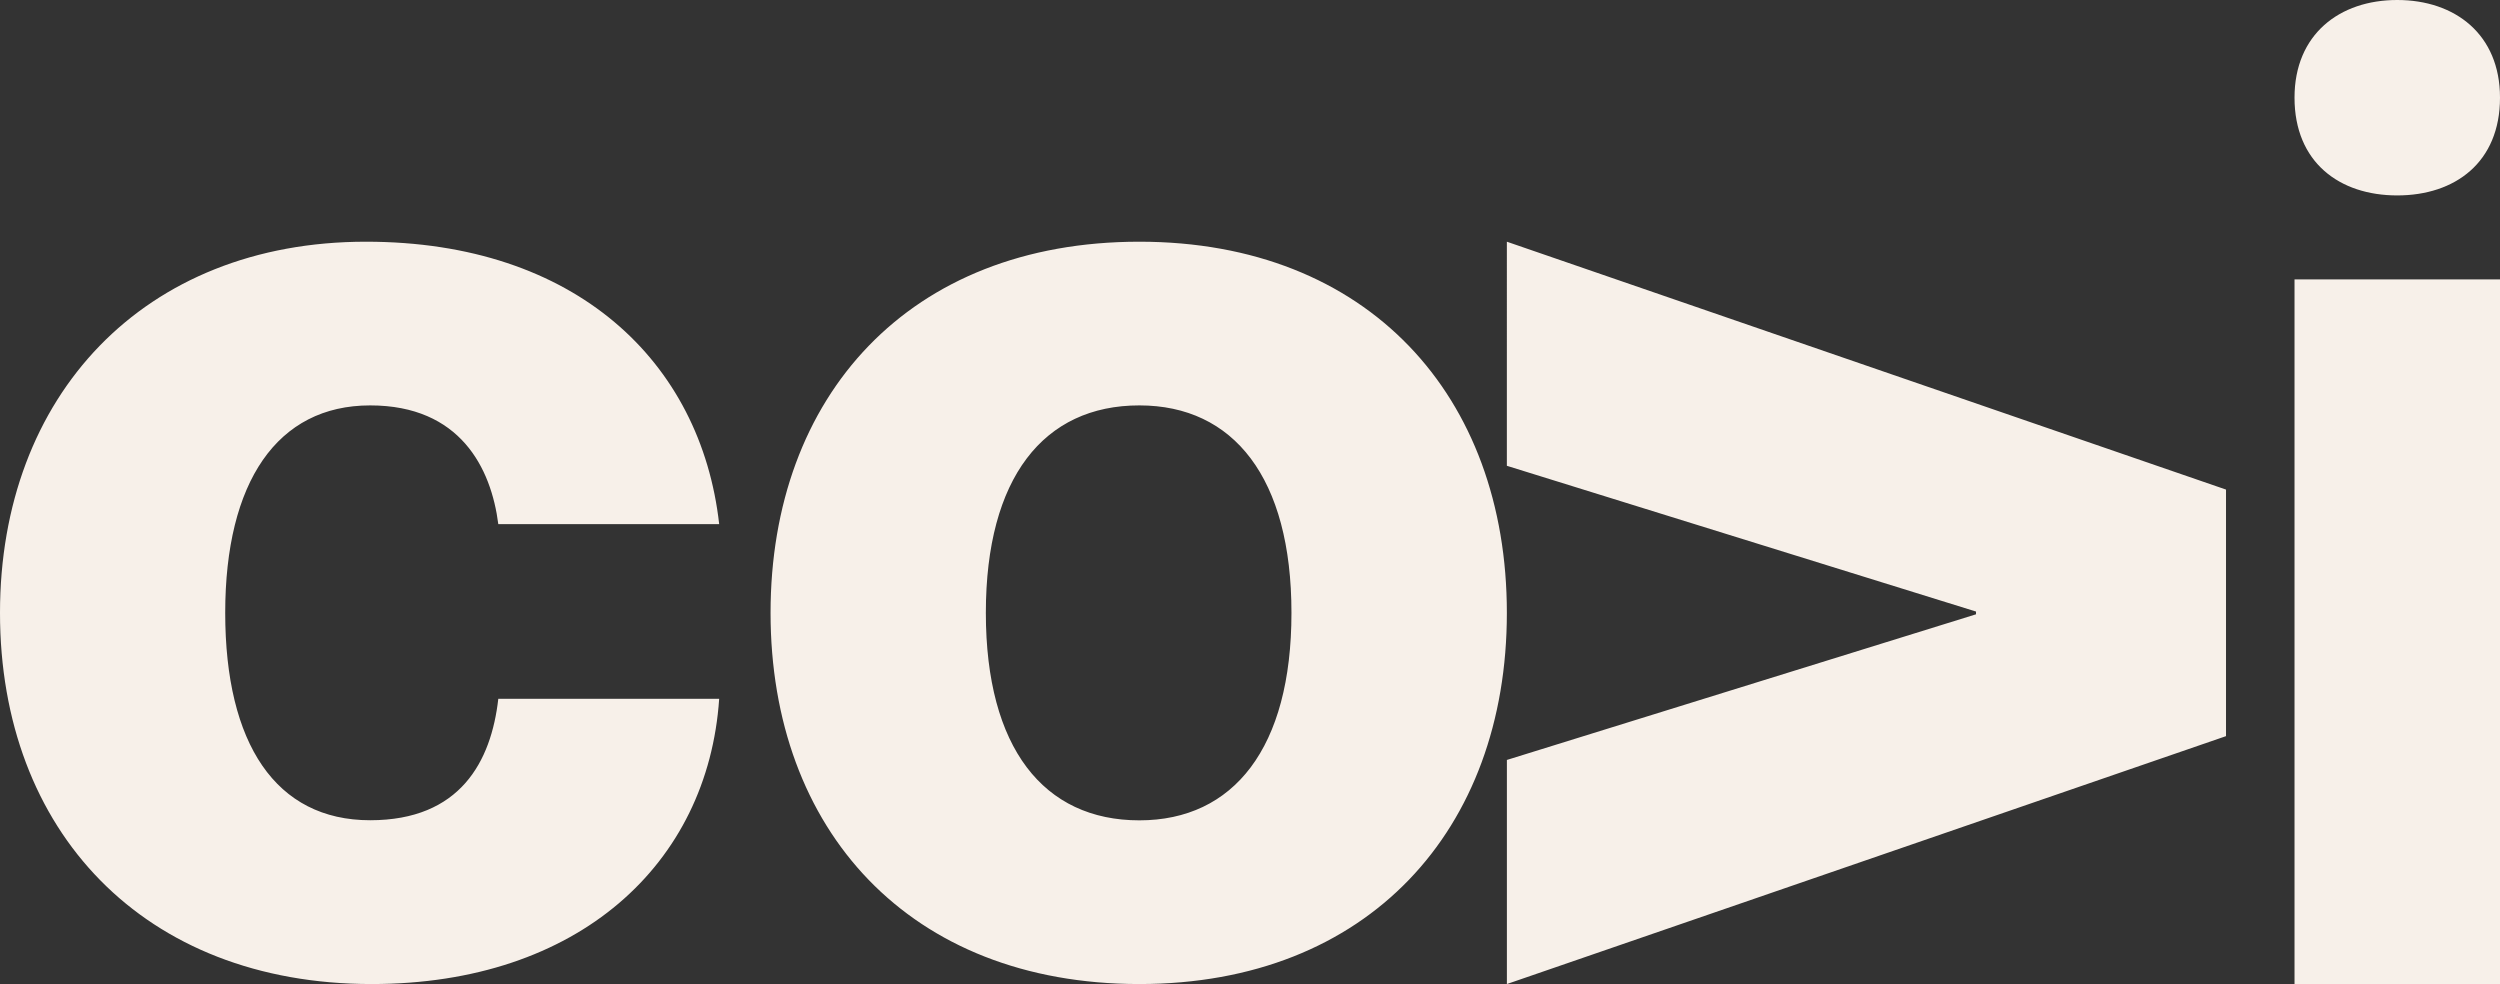 <svg xmlns="http://www.w3.org/2000/svg" width="94" height="37" viewBox="0 0 94 37">
    <rect x="0" y="0" width="94" height="37" fill="#333333" stroke="none"/>
    <path fill="#F7F0E9" fill-rule="evenodd" d="M94 10.505V37h-7.726V10.505H94zM13.759 9.088c7.887 0 12.596 4.513 13.282 10.619h-8.305c-.268-2.104-1.43-4.464-4.818-4.464-3.492 0-5.45 2.874-5.45 7.8 0 4.923 1.903 7.798 5.45 7.798 3.387 0 4.55-2.206 4.818-4.566h8.305C26.62 32.483 21.751 37 13.972 37 5.4 37 0 31.25 0 23.044 0 14.882 5.399 9.088 13.759 9.088zm29.08 0c8.603 0 13.819 5.798 13.819 13.956S51.442 37 42.839 37c-8.655 0-13.866-5.798-13.866-13.956S34.184 9.088 42.839 9.088zm13.819 0l27.04 9.32v9.271L56.659 37v-8.426l17.639-5.476v-.104l-17.64-5.48V9.088zm-13.819 6.155c-3.596 0-5.771 2.72-5.771 7.8 0 5.081 2.175 7.802 5.771 7.802 3.544 0 5.72-2.72 5.72-7.801 0-5.08-2.176-7.801-5.72-7.801zM90.135 0C92.31 0 94 1.292 94 3.672c0 2.433-1.69 3.676-3.865 3.676-2.17 0-3.861-1.243-3.861-3.676 0-2.38 1.69-3.672 3.861-3.672z"/>
</svg>
